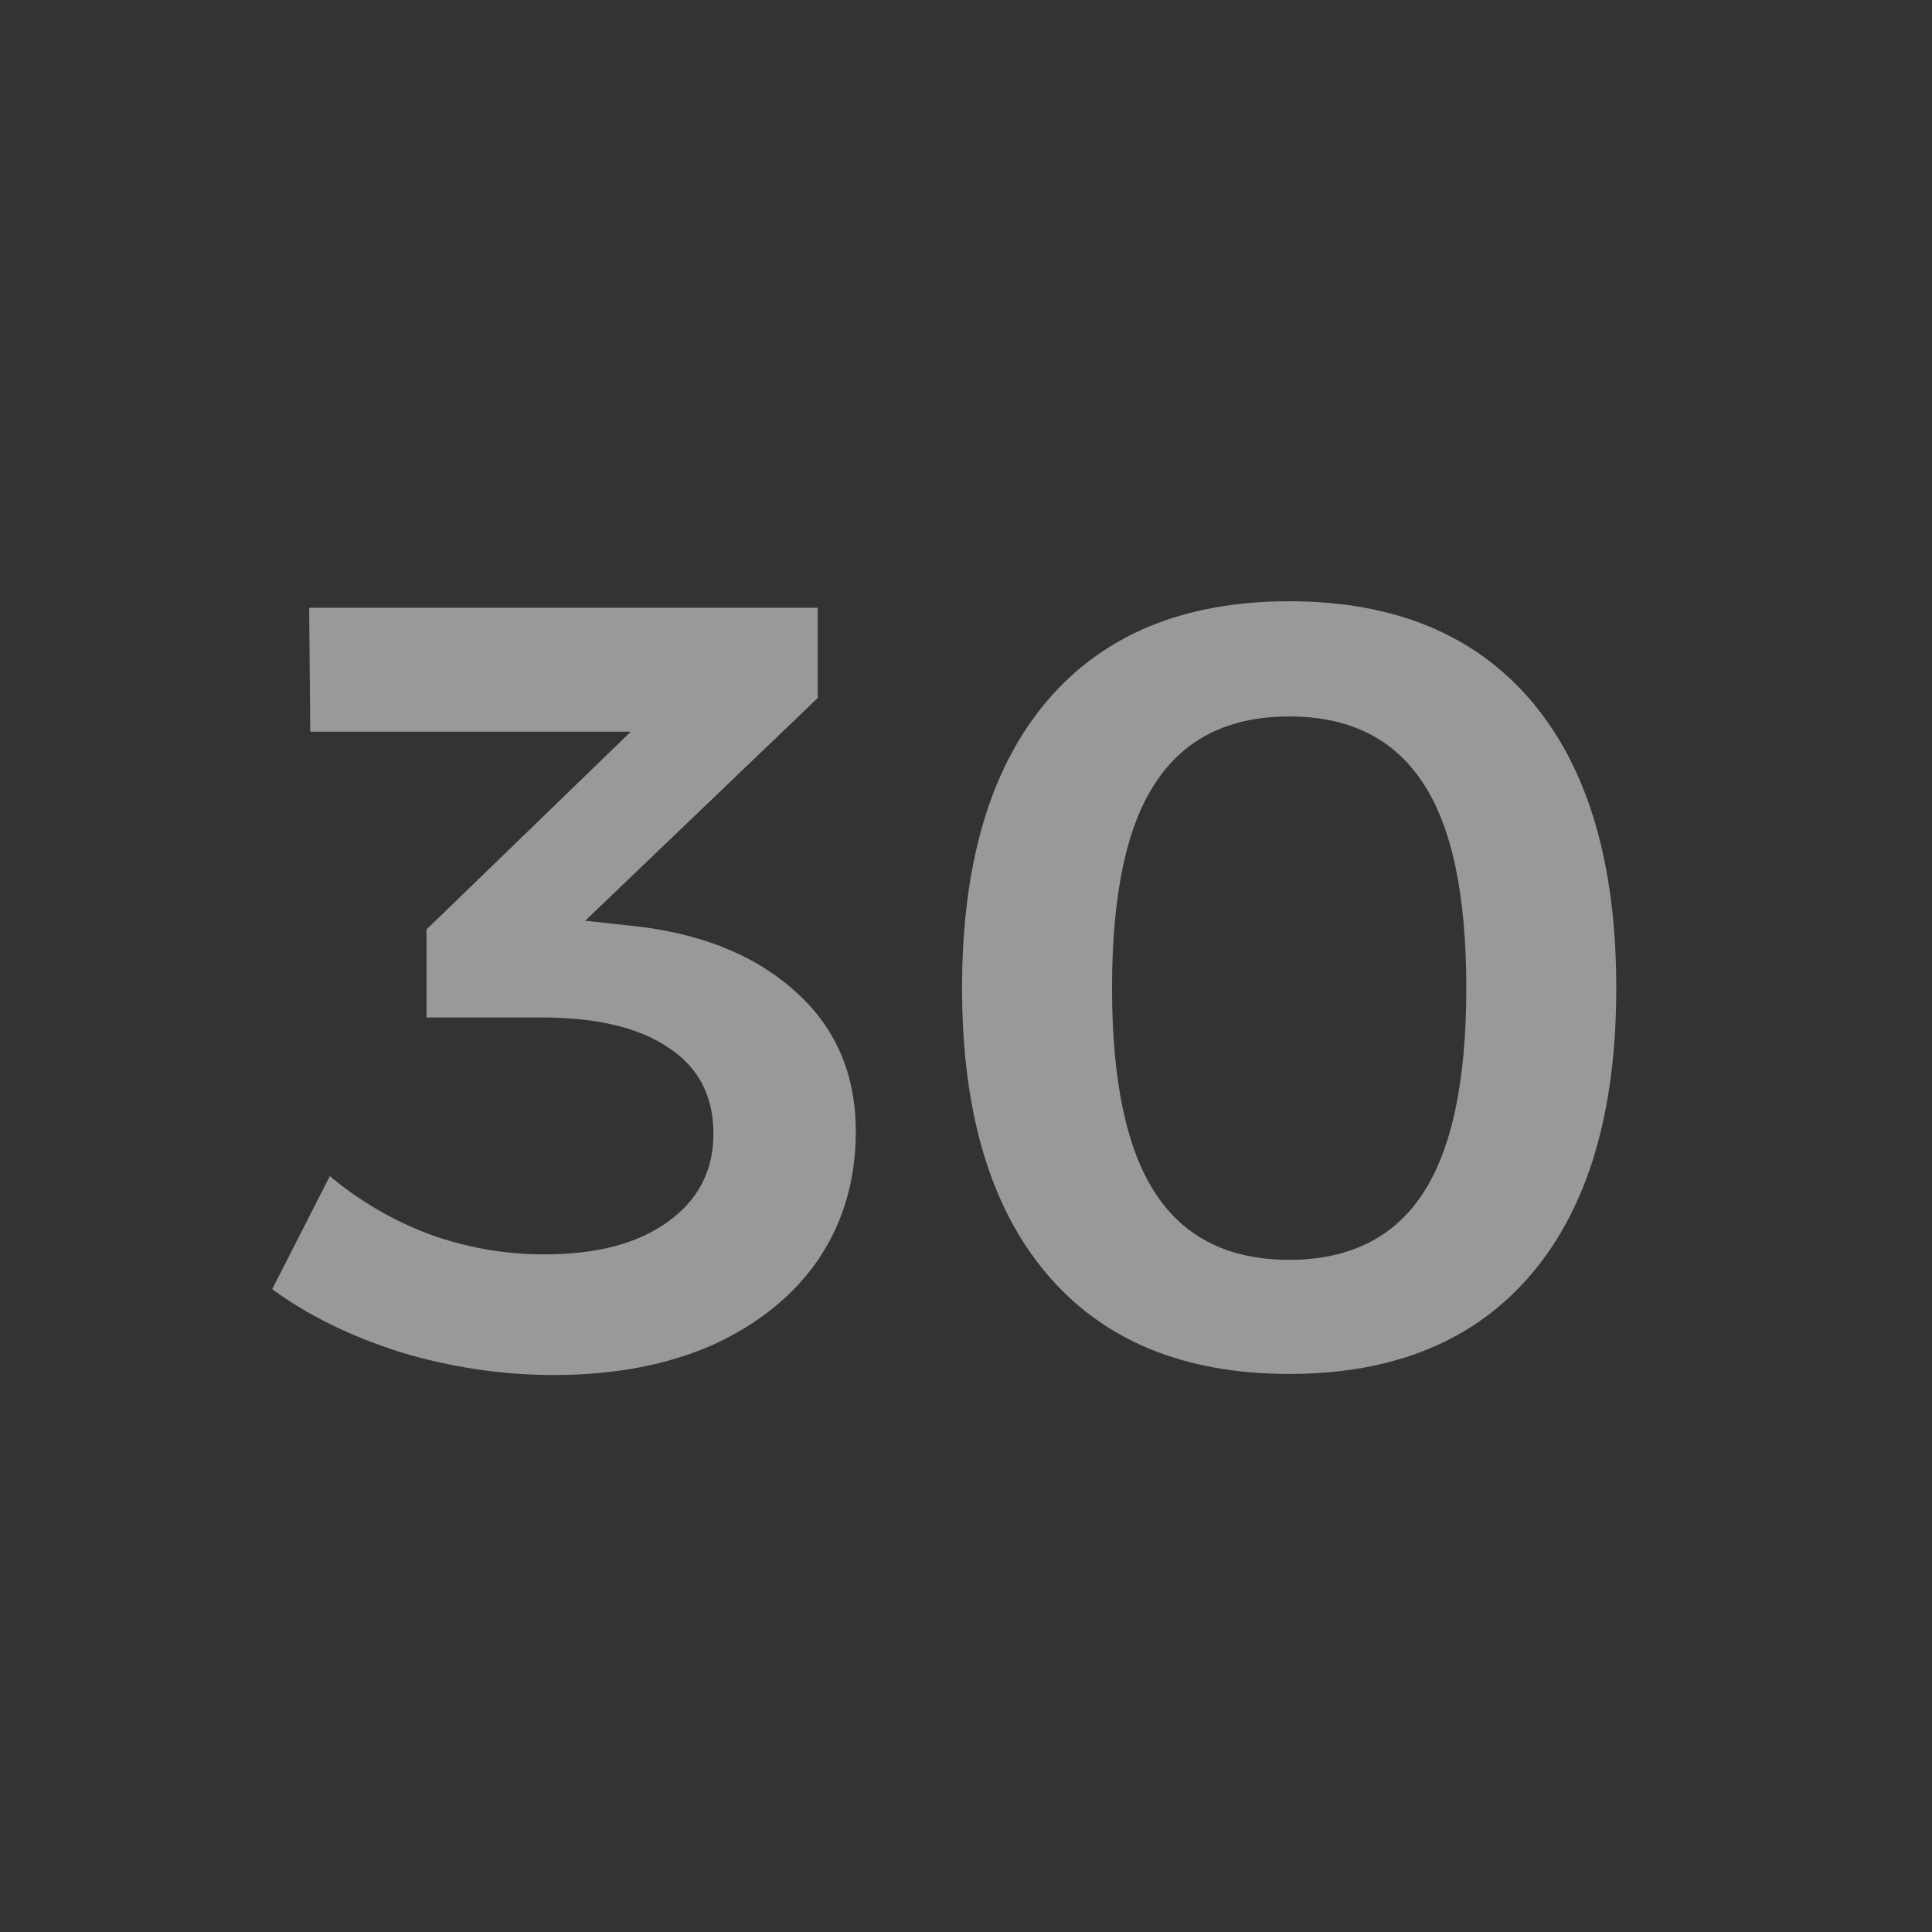 <svg width="48" height="48" viewBox="0 0 48 48" version="1.1" xmlns="http://www.w3.org/2000/svg" xmlns:xlink="http://www.w3.org/1999/xlink">
<rect x="0" y="0" width="48" height="48" fill="#333333" stroke="none"/>
<title>Cruise Setting</title>
<desc>Created using Figma</desc>
<g id="Canvas" transform="translate(8174 -685)">
<clipPath id="clip-0" clip-rule="evenodd">
<path d="M -8174 685L -8126 685L -8126 733L -8174 733L -8174 685Z" fill="#FFFFFF"/>
</clipPath>
<g id="Cruise Setting" clip-path="url(#clip-0)">
<g id="Ellipse 2">
<mask id="mask0_outline_ins">
<use xlink:href="#path0_fill" fill="white" transform="translate(-8174 685)"/>
</mask>
<g mask="url(#mask0_outline_ins)">
<use xlink:href="#path1_stroke_2x" transform="translate(-8174 685)" fill="#FFFFFF" fill-opacity="0.5"/>
</g>
</g>
<g id="30">
<use xlink:href="#path2_fill" transform="translate(-8174 697)" fill="#FFFFFF" fill-opacity="0.5"/>
</g>
</g>
</g>
<defs>
<path id="path0_fill" d="M 48 24C 48 37.255 37.255 48 24 48C 10.745 48 0 37.255 0 24C 0 10.745 10.745 0 24 0C 37.255 0 48 10.745 48 24Z"/>
<path id="path1_stroke_2x" d="M 44 24C 44 35.046 35.046 44 24 44L 24 52C 39.464 52 52 39.464 52 24L 44 24ZM 24 44C 12.954 44 4 35.046 4 24L -4 24C -4 39.464 8.536 52 24 52L 24 44ZM 4 24C 4 12.954 12.954 4 24 4L 24 -4C 8.536 -4 -4 8.536 -4 24L 4 24ZM 24 4C 35.046 4 44 12.954 44 24L 52 24C 52 8.536 39.464 -4 24 -4L 24 4Z"/>
<path id="path2_fill" d="M 15.538 10.984C 17.284 11.146 18.67 11.677 19.696 12.577C 20.74 13.477 21.262 14.656 21.262 16.114C 21.262 17.302 20.956 18.355 20.344 19.273C 19.732 20.173 18.859 20.884 17.725 21.406C 16.591 21.91 15.268 22.162 13.756 22.162C 12.478 22.162 11.209 21.973 9.949 21.595C 8.707 21.199 7.645 20.677 6.763 20.029L 8.194 17.221C 8.95 17.851 9.787 18.337 10.705 18.679C 11.623 19.003 12.559 19.165 13.513 19.165C 14.827 19.165 15.853 18.895 16.591 18.355C 17.347 17.815 17.725 17.086 17.725 16.168C 17.725 15.232 17.356 14.521 16.618 14.035C 15.88 13.531 14.827 13.279 13.459 13.279L 10.597 13.279L 10.597 11.092L 15.673 6.178L 7.708 6.178L 7.681 3.1L 20.317 3.1L 20.317 5.341L 14.539 10.876L 15.538 10.984ZM 32.029 2.938C 34.639 2.938 36.646 3.766 38.05 5.422C 39.454 7.078 40.156 9.454 40.156 12.55C 40.156 15.628 39.454 17.995 38.05 19.651C 36.646 21.307 34.639 22.135 32.029 22.135C 29.419 22.135 27.412 21.307 26.008 19.651C 24.604 17.995 23.902 15.628 23.902 12.55C 23.902 9.454 24.604 7.078 26.008 5.422C 27.412 3.766 29.419 2.938 32.029 2.938ZM 32.029 5.8C 30.535 5.8 29.428 6.349 28.708 7.447C 27.988 8.527 27.628 10.228 27.628 12.55C 27.628 14.854 27.988 16.555 28.708 17.653C 29.428 18.751 30.535 19.3 32.029 19.3C 33.523 19.3 34.63 18.751 35.35 17.653C 36.07 16.555 36.43 14.854 36.43 12.55C 36.43 10.228 36.07 8.527 35.35 7.447C 34.63 6.349 33.523 5.8 32.029 5.8Z"/>
</defs>
</svg>
